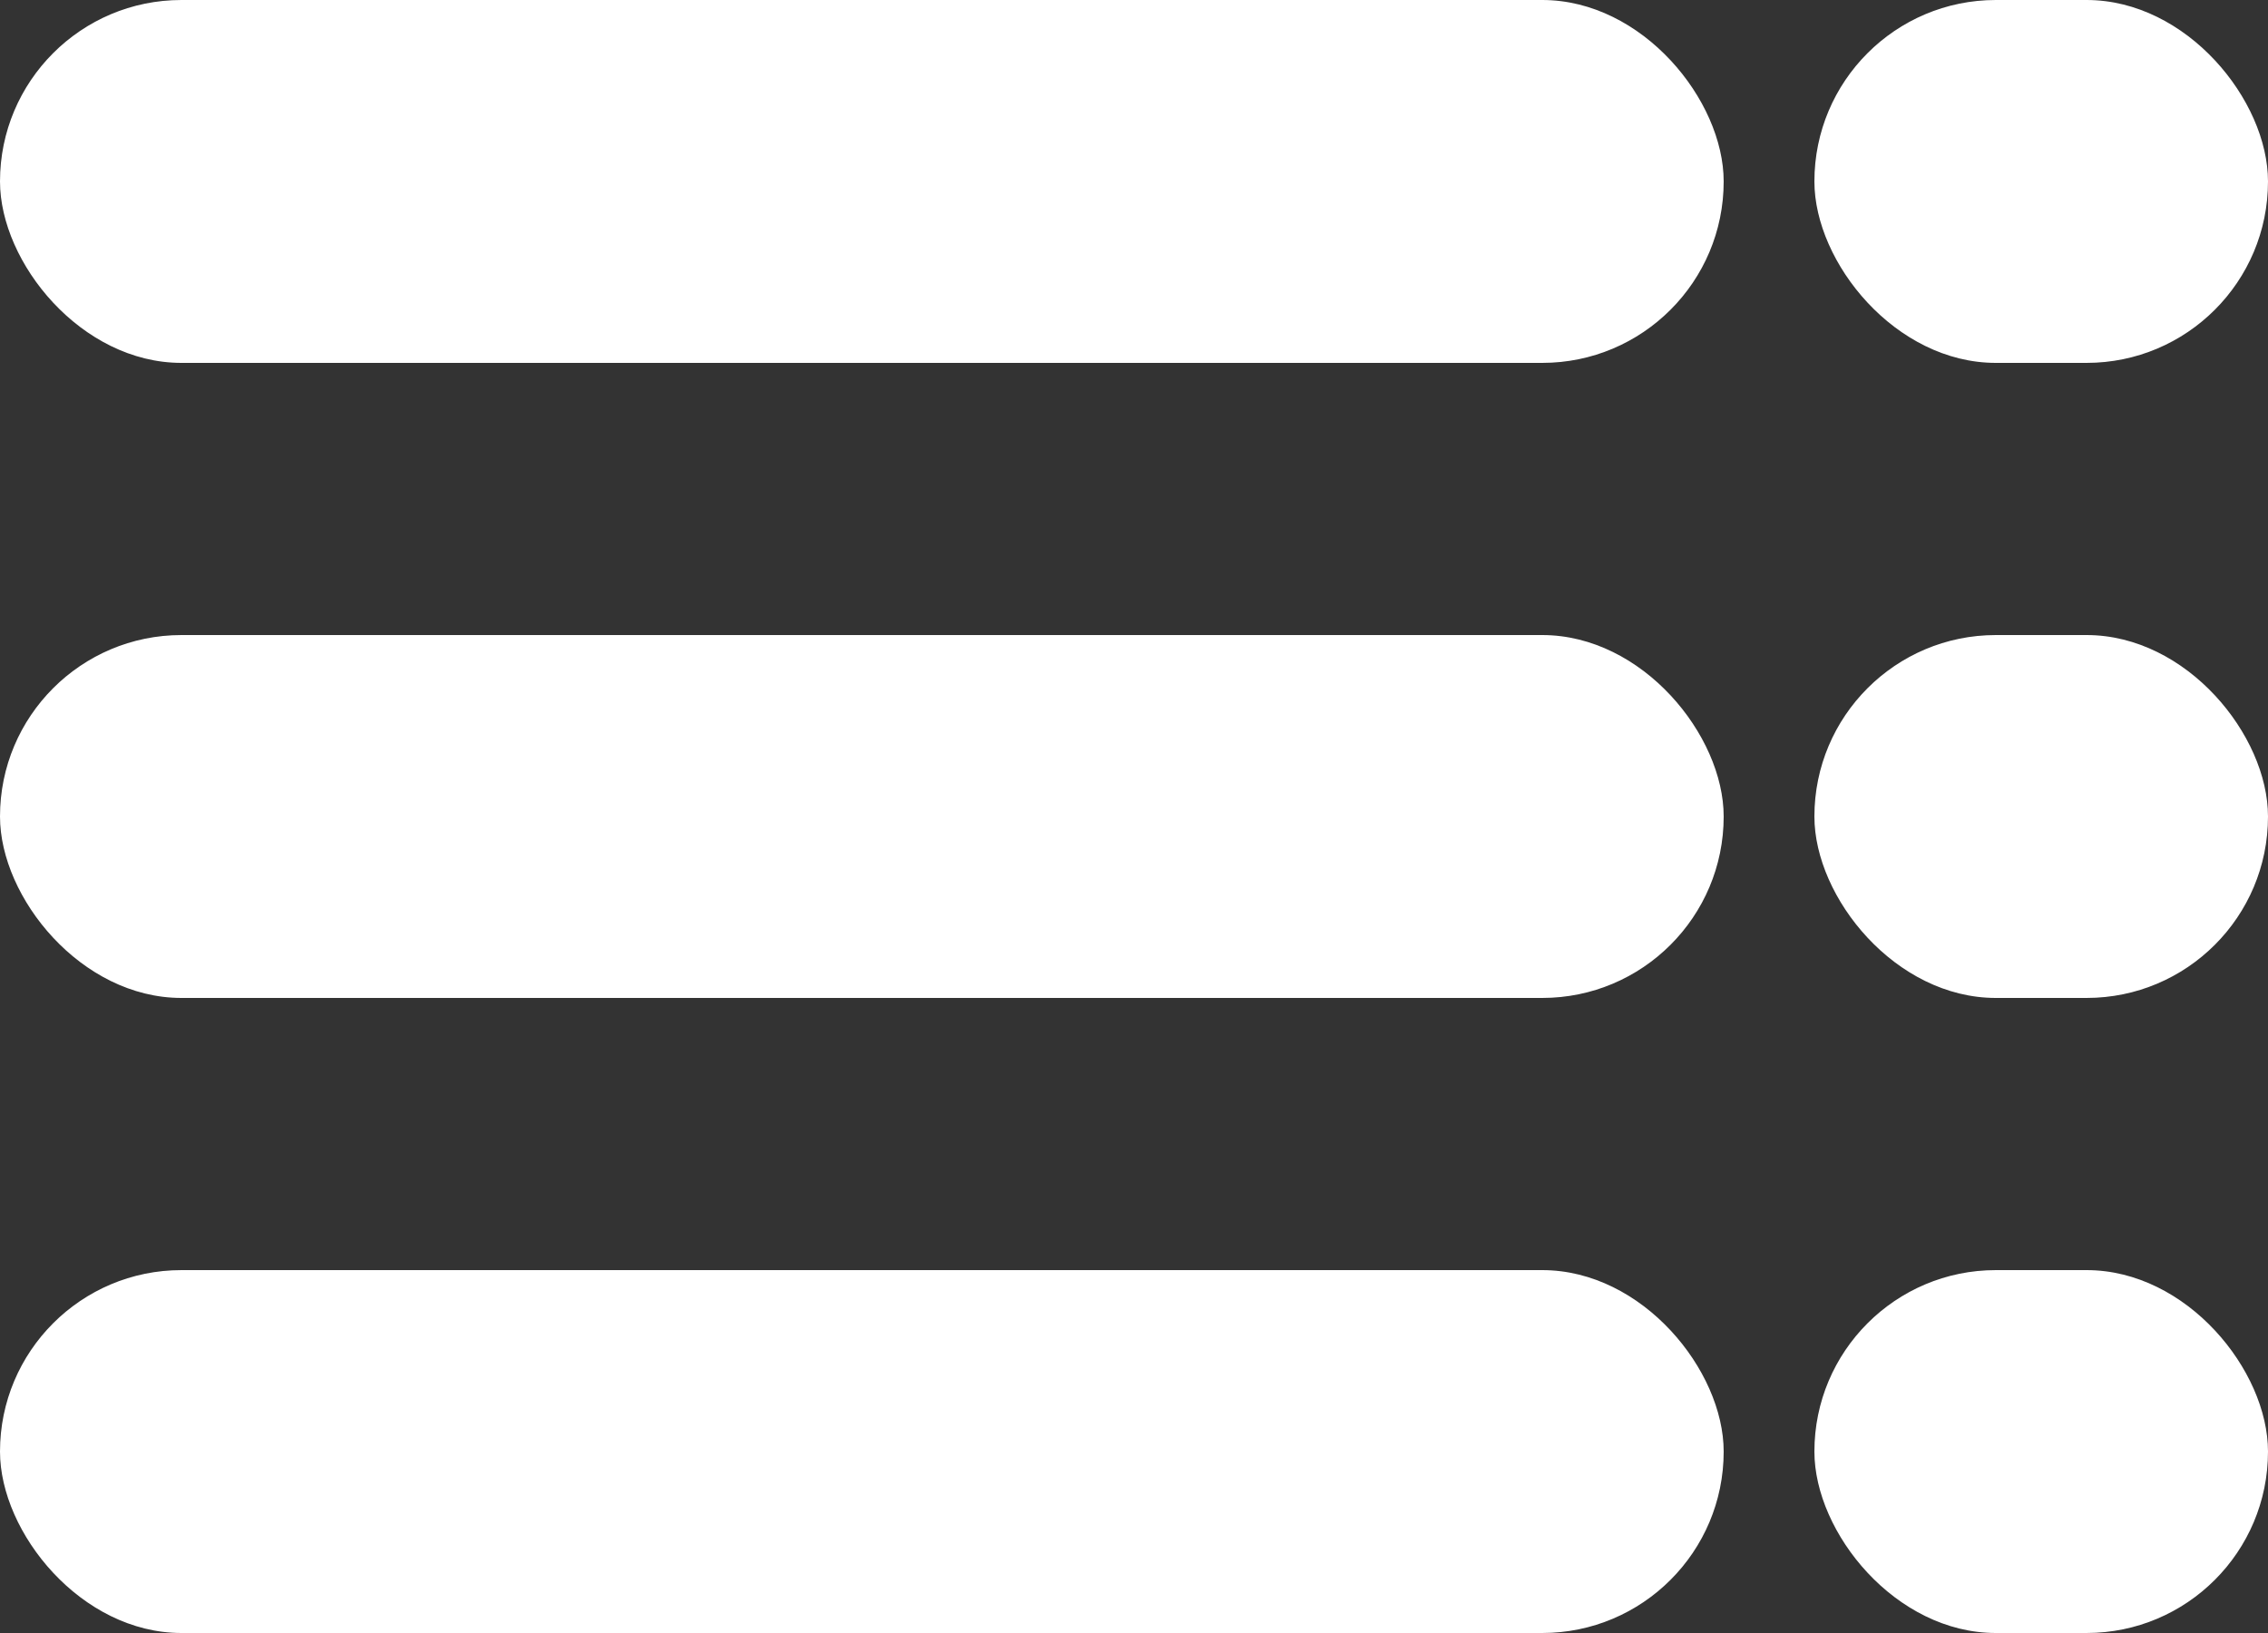 <svg xmlns="http://www.w3.org/2000/svg" width="25" height="18" viewBox="0 0 25 18">
  <rect x="0" y="0" width="25" height="18" fill="#333333" stroke="none"/>
  <g id="그룹_3781" data-name="그룹 3781" transform="translate(-53 -214)">
    <rect id="사각형_2299" data-name="사각형 2299" width="19" height="4" rx="2" transform="translate(53 214)" fill="#fff"/>
    <rect id="사각형_2300" data-name="사각형 2300" width="19" height="4" rx="2" transform="translate(53 221)" fill="#fff"/>
    <rect id="사각형_2301" data-name="사각형 2301" width="19" height="4" rx="2" transform="translate(53 228)" fill="#fff"/>
    <rect id="사각형_2302" data-name="사각형 2302" width="5" height="4" rx="2" transform="translate(73 214)" fill="#fff"/>
    <rect id="사각형_2303" data-name="사각형 2303" width="5" height="4" rx="2" transform="translate(73 221)" fill="#fff"/>
    <rect id="사각형_2304" data-name="사각형 2304" width="5" height="4" rx="2" transform="translate(73 228)" fill="#fff"/>
  </g>
</svg>
